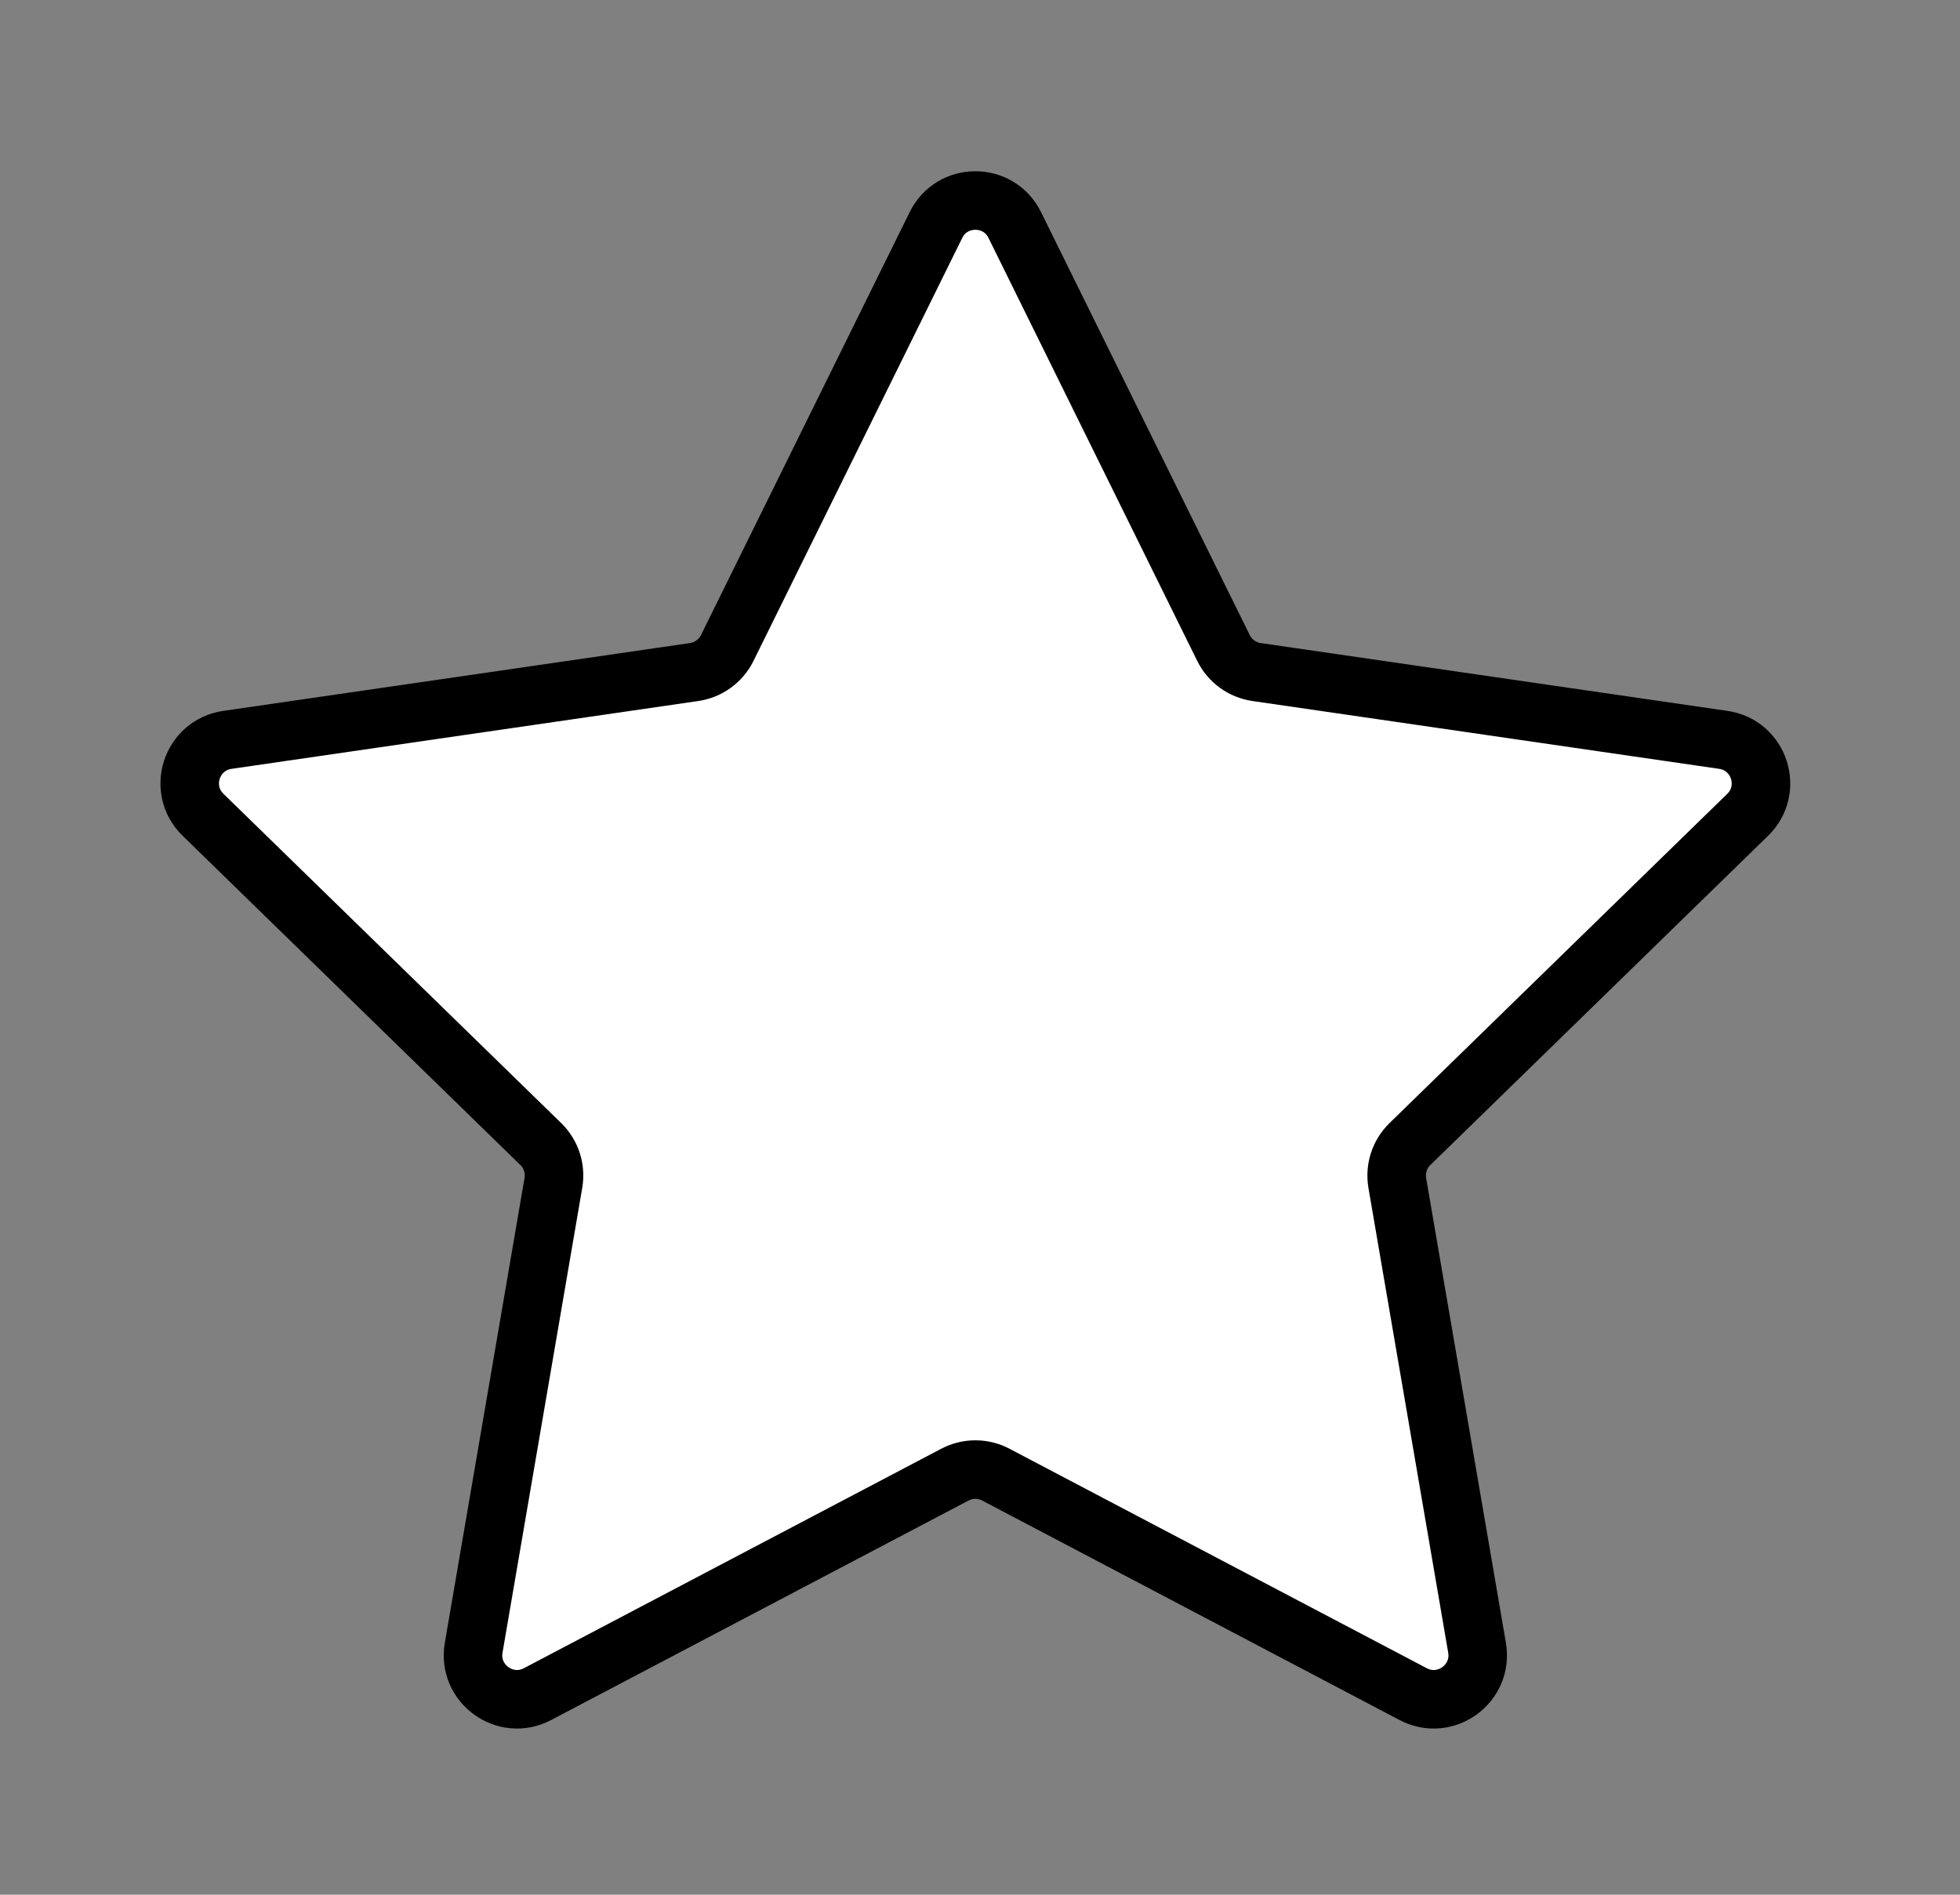 <svg
    xmlns="http://www.w3.org/2000/svg"
    width="30"
    height="29"
    viewBox="0 0 30 29"
    fill="none"
  >
    <rect x="0" y="0" width="30" height="29" fill="#808080" stroke="none"/>
    <path
      d="M14.326 3.444C14.572 2.944 15.286 2.944 15.532 3.444L18.727 9.918C18.825 10.116 19.014 10.254 19.234 10.286L26.377 11.324C26.929 11.404 27.149 12.082 26.75 12.471L21.581 17.51C21.422 17.665 21.35 17.887 21.387 18.106L22.608 25.22C22.702 25.77 22.125 26.189 21.631 25.93L15.242 22.57C15.046 22.467 14.812 22.467 14.616 22.57L8.226 25.93C7.733 26.189 7.156 25.77 7.25 25.22L8.47 18.106C8.508 17.887 8.436 17.665 8.277 17.51L3.108 12.471C2.708 12.082 2.929 11.404 3.481 11.324L10.624 10.286C10.843 10.254 11.033 10.116 11.131 9.918L14.326 3.444Z"
      fill="white"
      stroke="black"
      stroke-width="0.896"
      stroke-linejoin="round"
    />
  </svg>